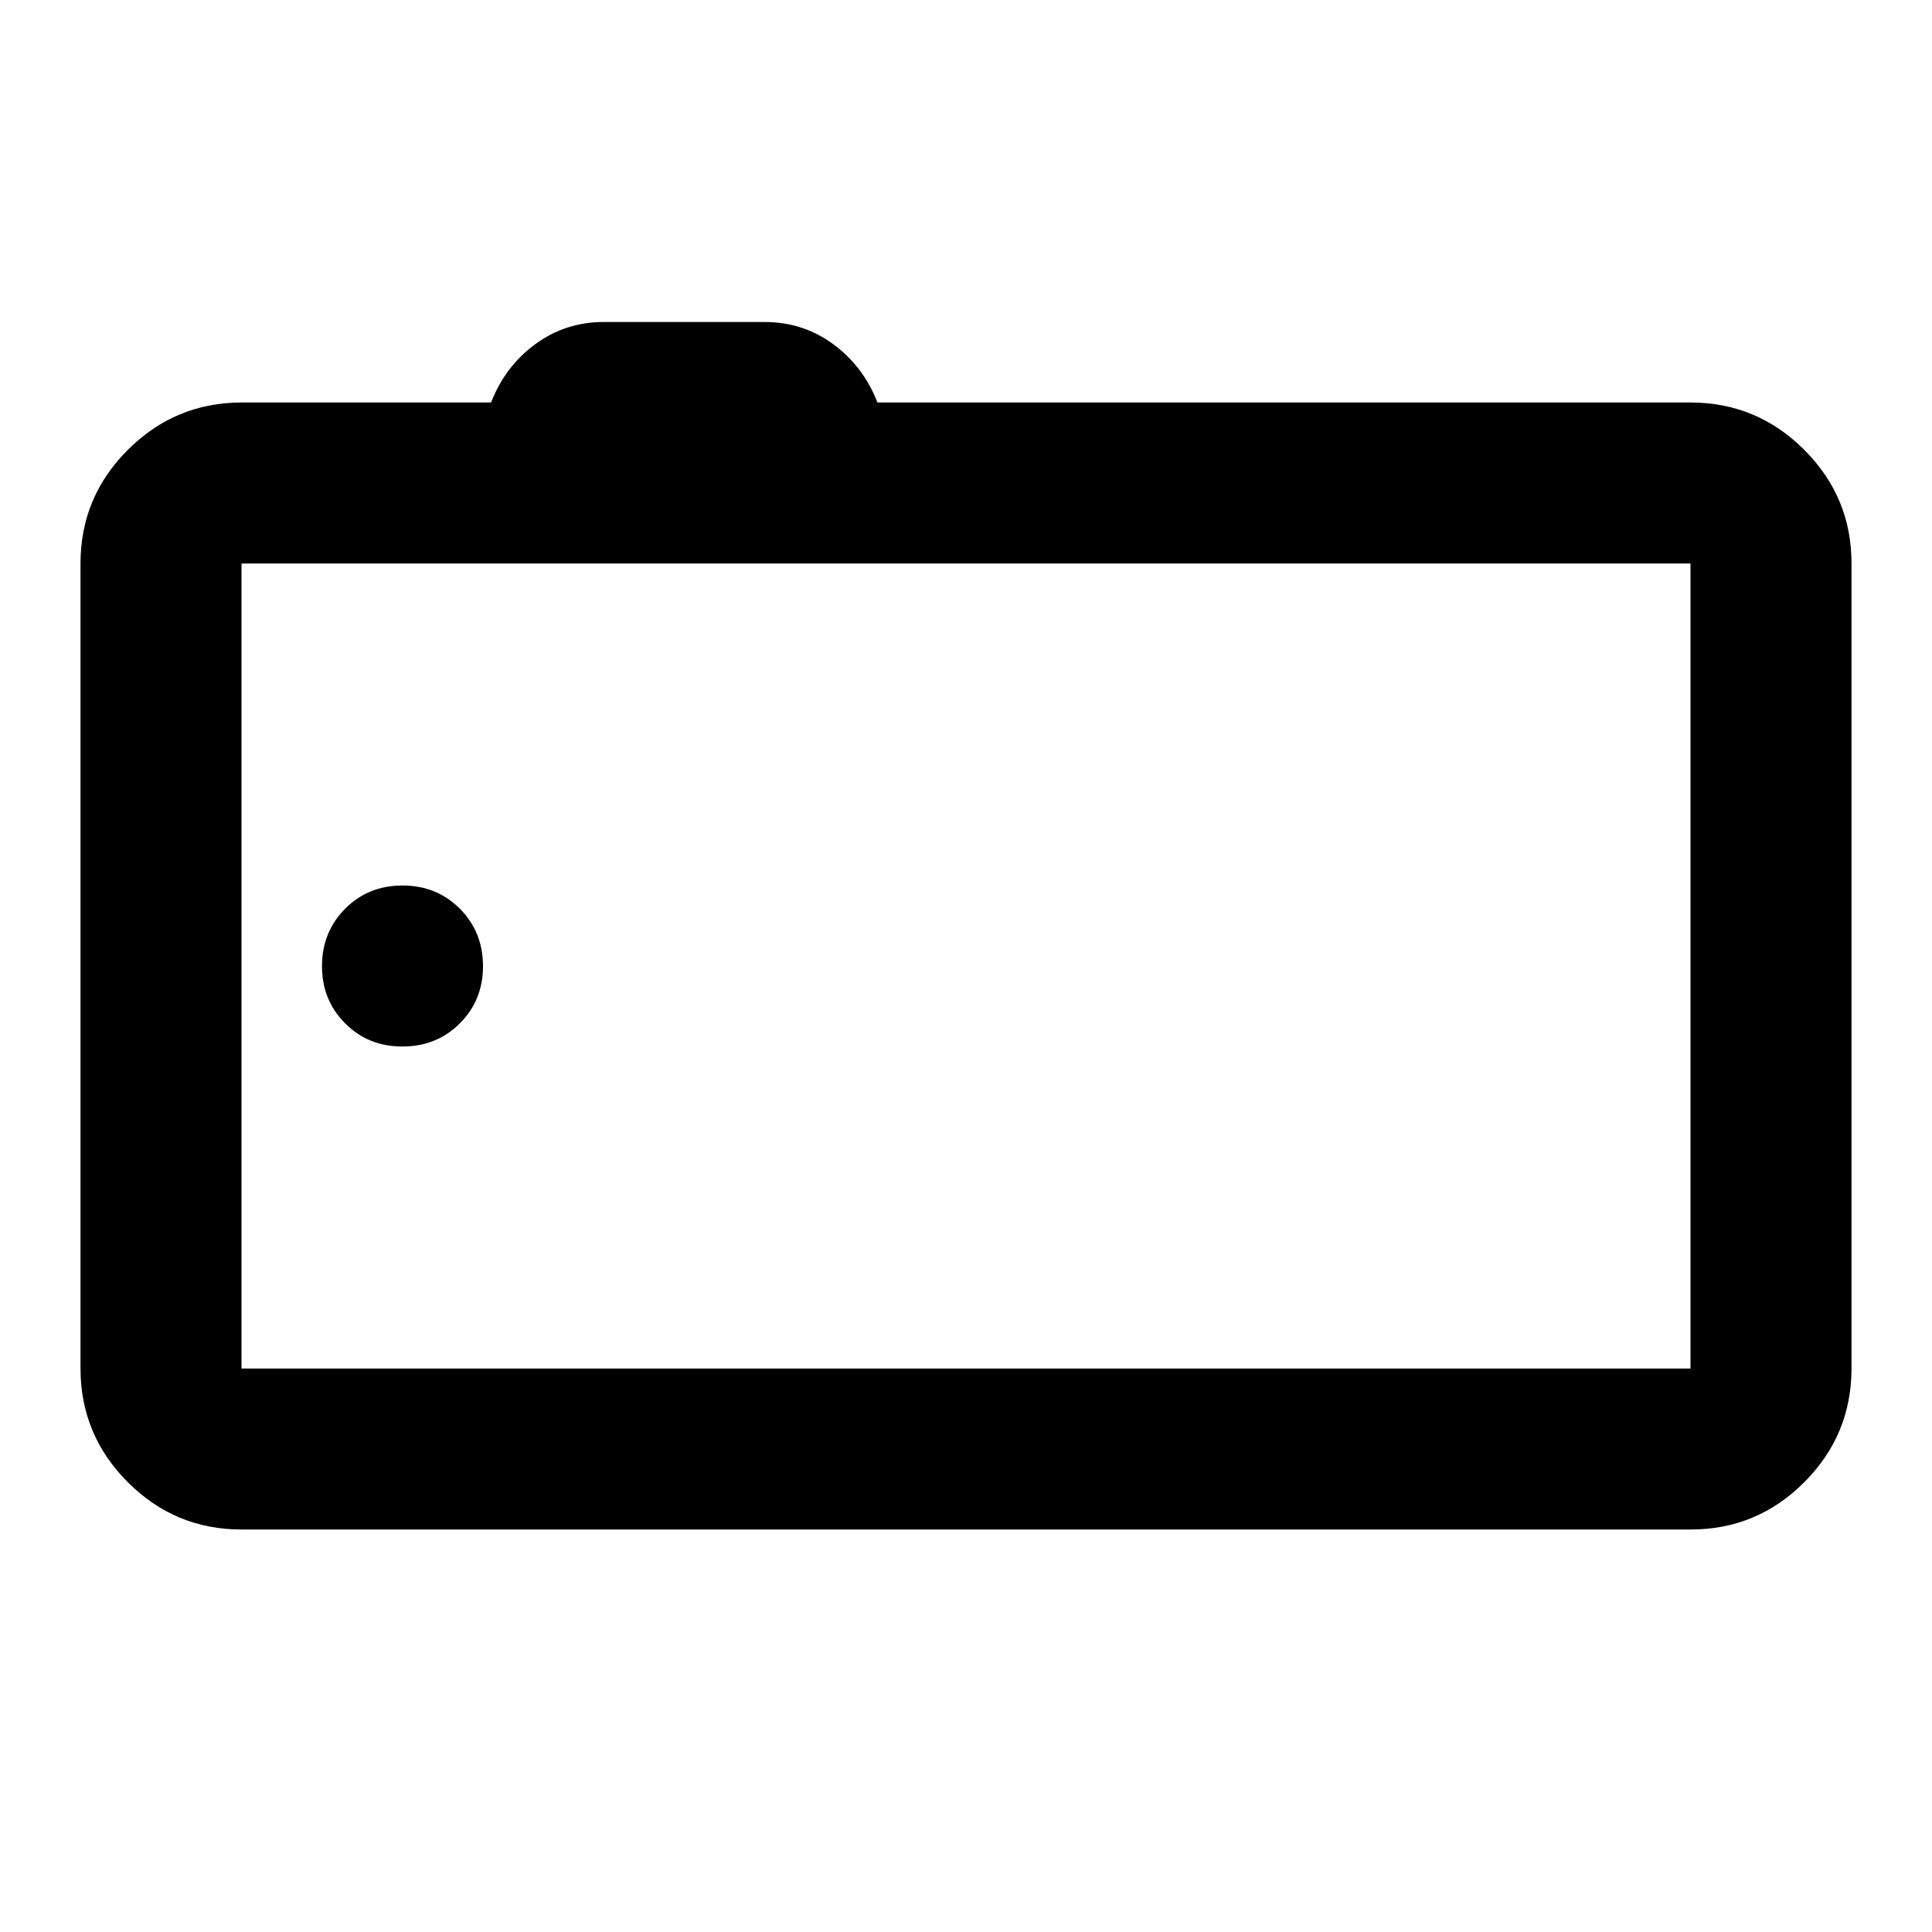 <svg xmlns="http://www.w3.org/2000/svg" viewBox="0 0 24 24" width="24" height="24"><path fill="currentColor" d="M3 19q-.825 0-1.412-.587T1 17V7q0-.825.588-1.412T3 5h3.1q.175-.45.55-.725T7.5 4h2q.475 0 .85.275T10.9 5H21q.825 0 1.413.588T23 7v10q0 .825-.587 1.413T21 19zm18-2V7H3v10zM3 7v10zm2 6q.425 0 .713-.288T6 12t-.288-.712T5 11t-.712.288T4 12t.288.713T5 13"/></svg>